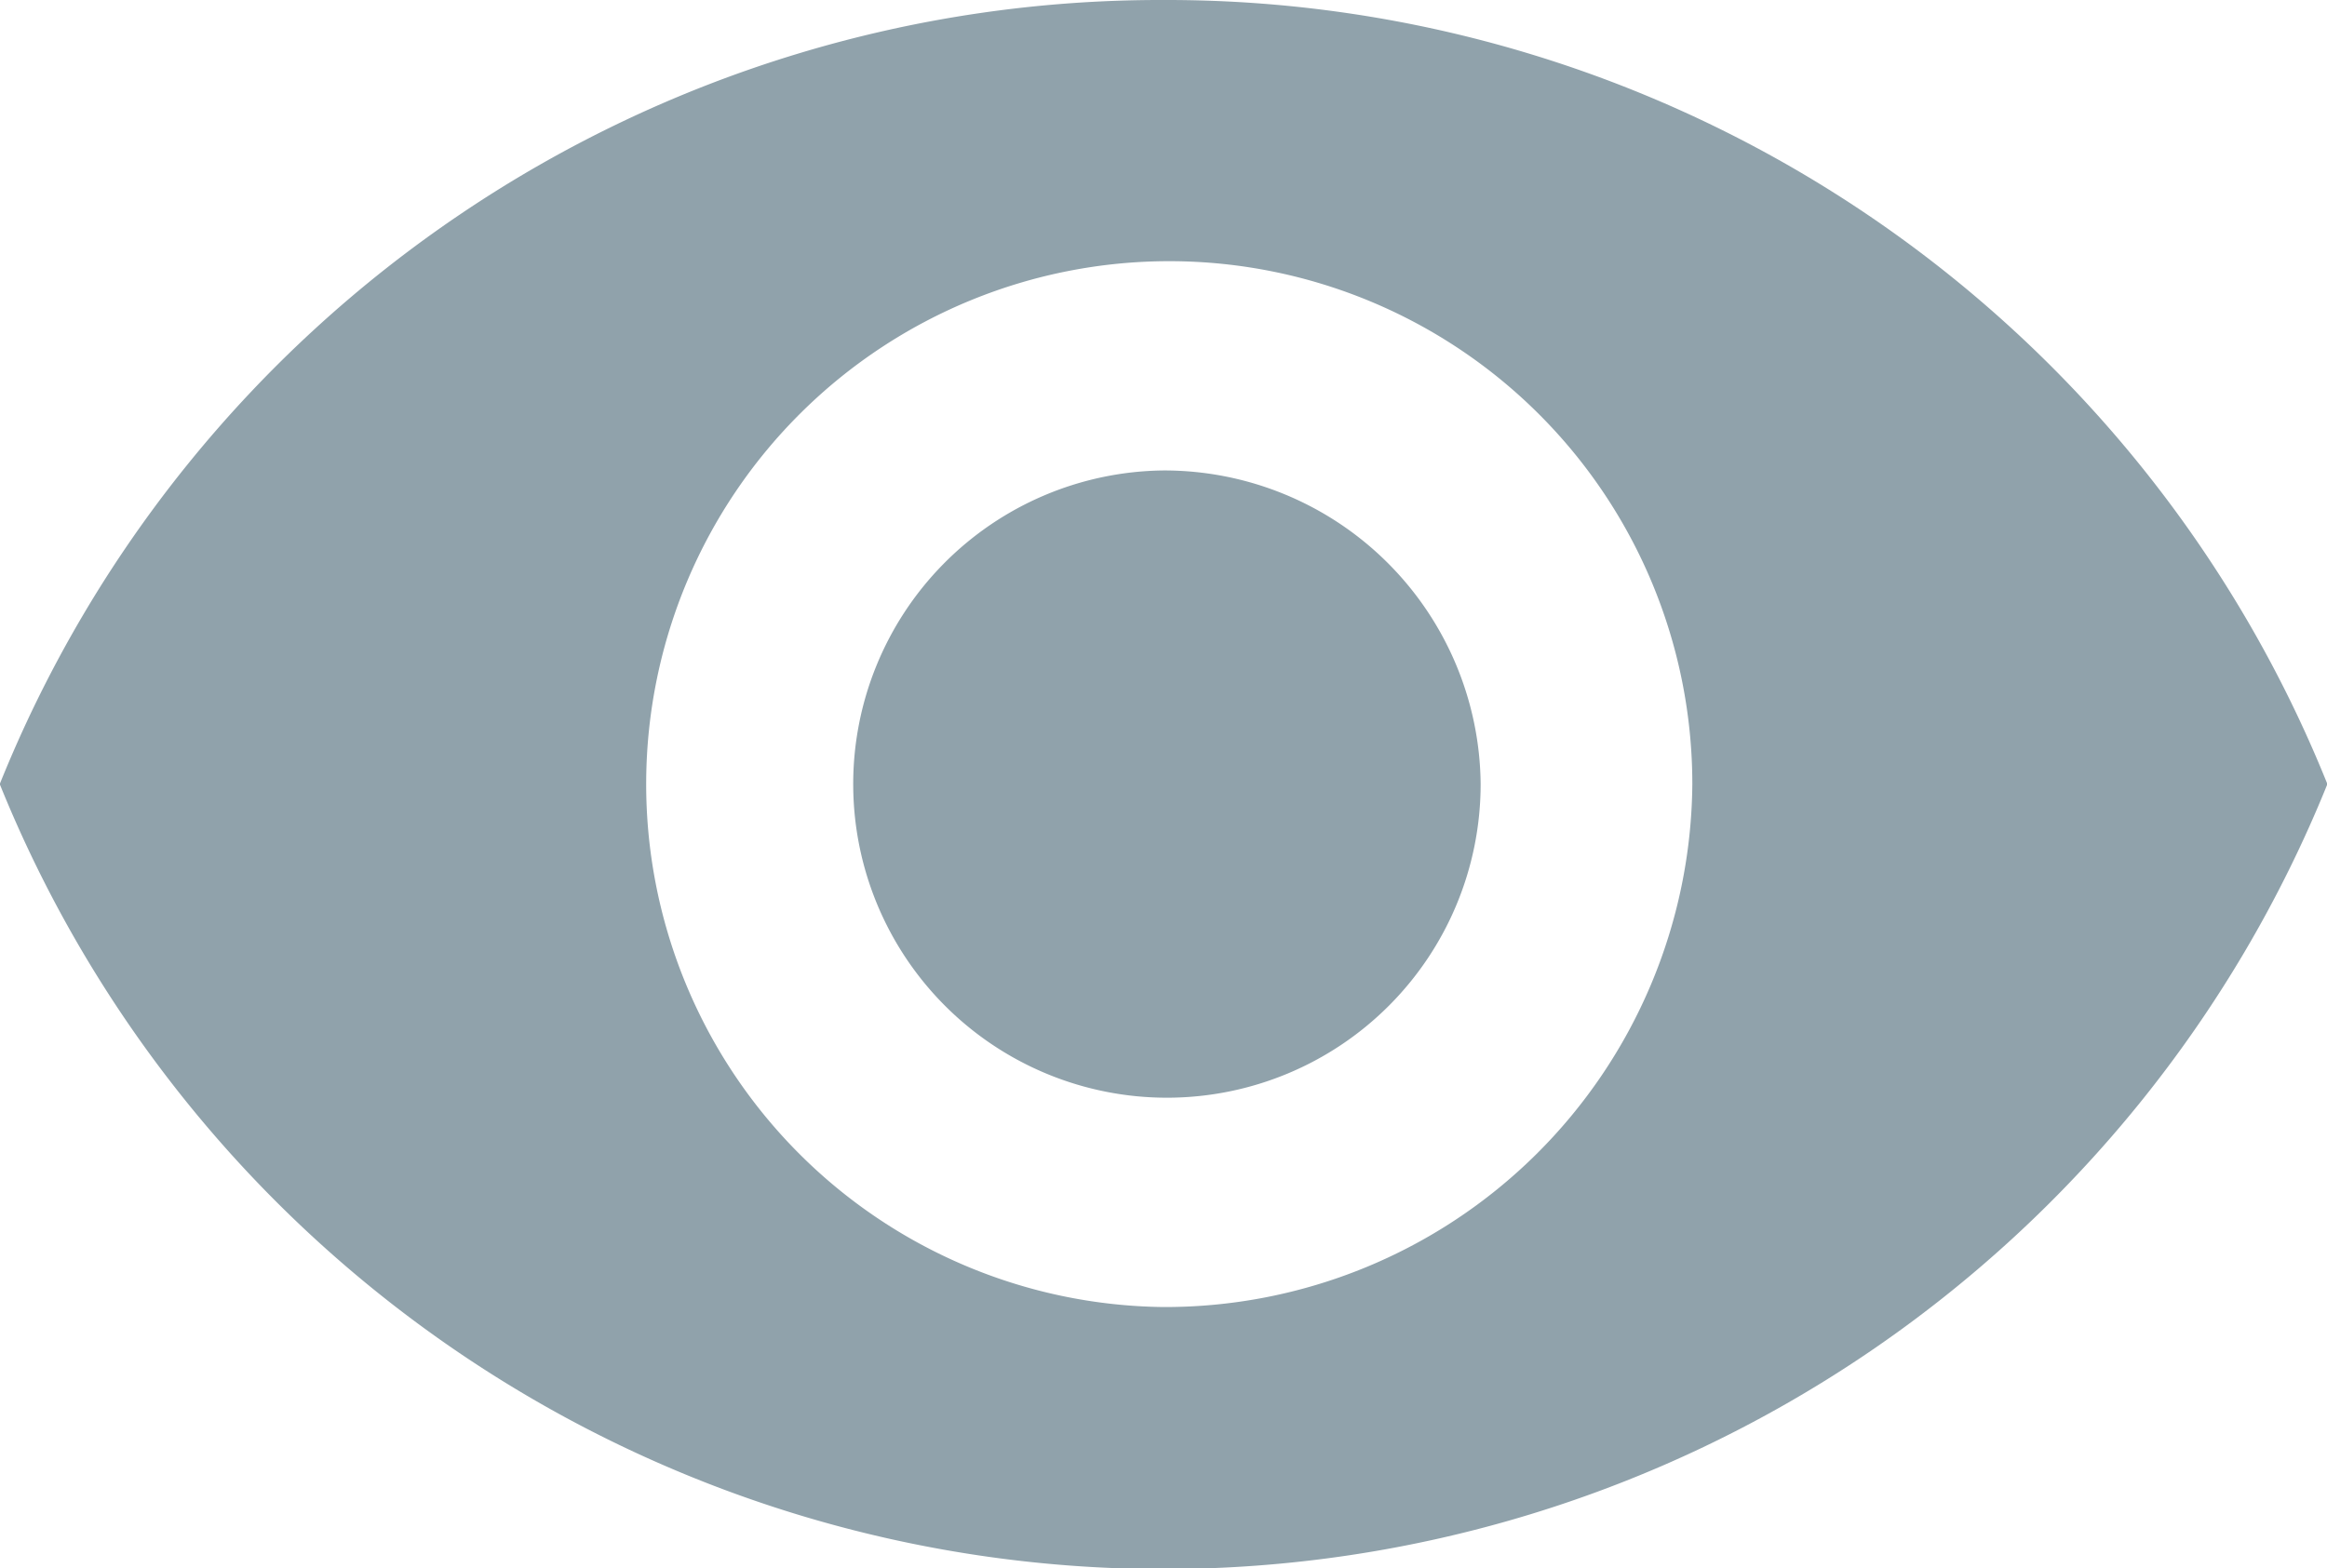 <svg xmlns="http://www.w3.org/2000/svg" width="17.995" height="12.131" viewBox="0 0 17.995 12.131"><defs><style>.a{fill:#90a2ab;}</style></defs><path class="a" d="M11.248,7.383a9.675,9.675,0,0,0-9,6.065,9.706,9.706,0,0,0,18,0A9.675,9.675,0,0,0,11.248,7.383Zm0,10.11a4.045,4.045,0,1,1,4.089-4.045A4.078,4.078,0,0,1,11.248,17.493Zm0-6.471A2.426,2.426,0,1,0,13.7,13.448,2.448,2.448,0,0,0,11.248,11.022Z" transform="translate(-2.25 -7.383)"/></svg>